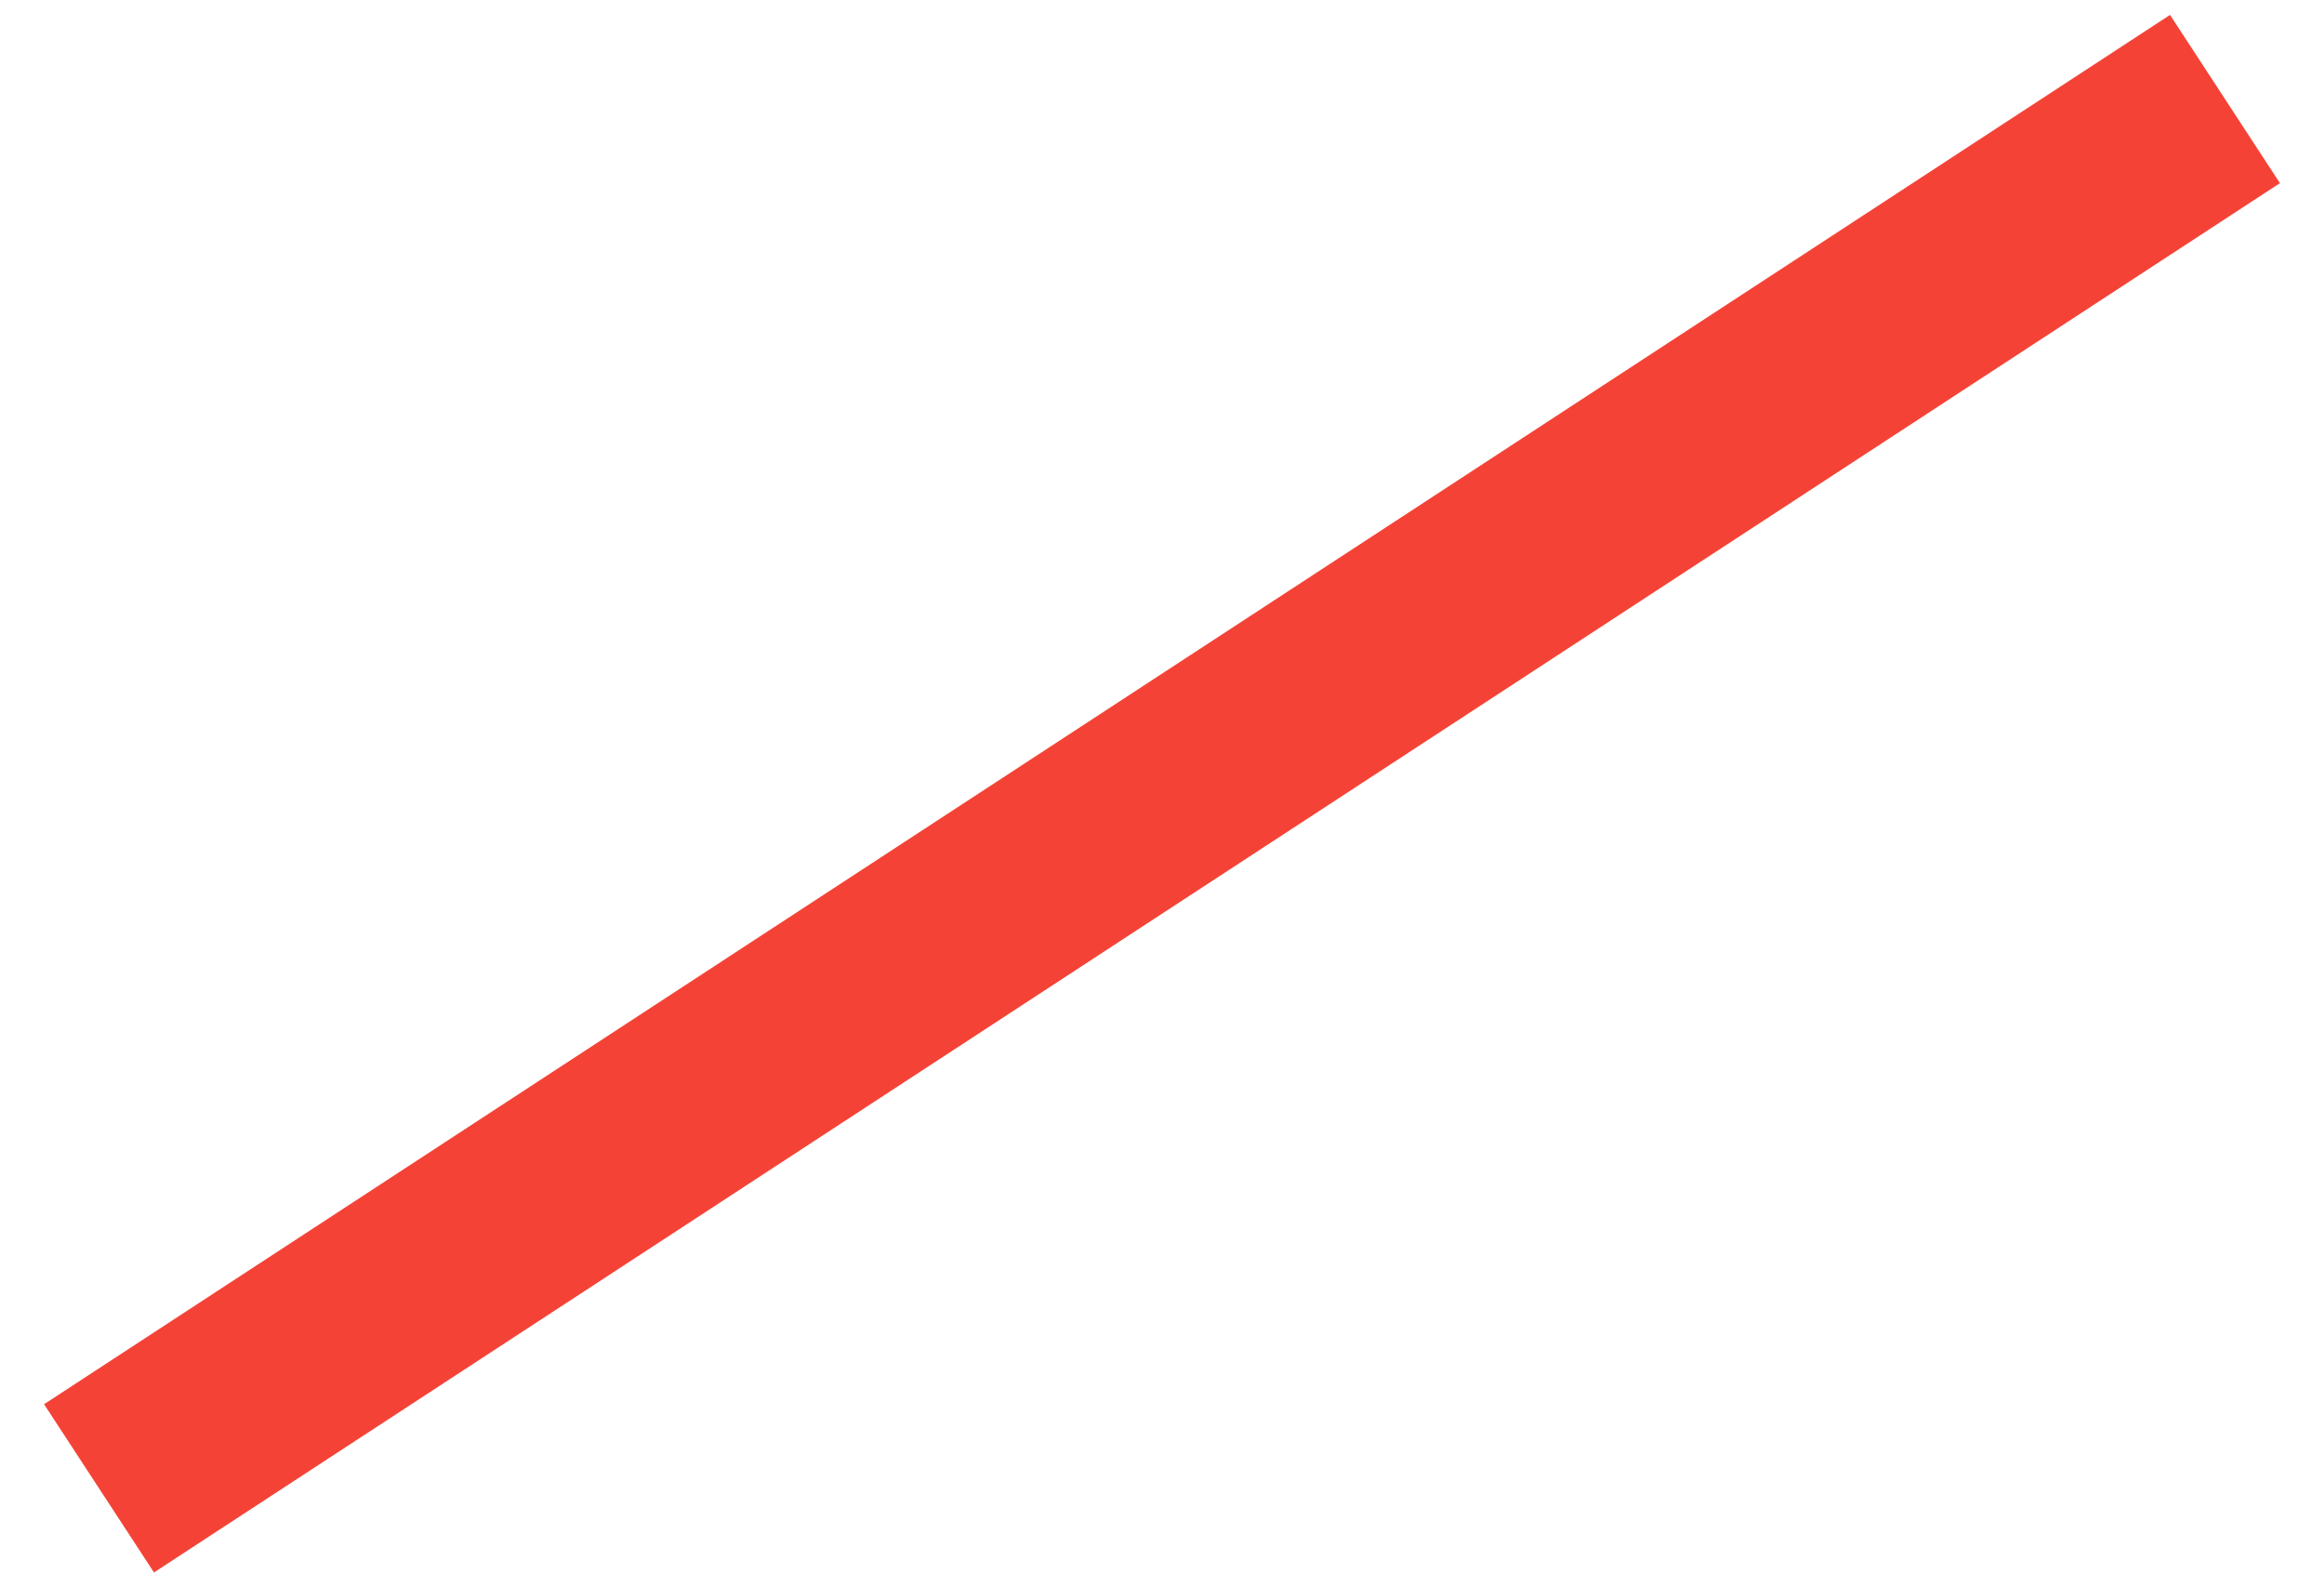 <?xml version="1.0" encoding="UTF-8" standalone="no"?>
<svg xmlns:xlink="http://www.w3.org/1999/xlink" height="27.25px" width="39.9px" xmlns="http://www.w3.org/2000/svg">
  <g transform="matrix(1.0, 0.0, 0.0, 1.0, 0.8, -13.85)">
    <path d="M0.9 39.4 L37.4 15.55" fill="none" stroke="#f44336" stroke-linecap="butt" stroke-linejoin="miter" stroke-miterlimit="10.0" stroke-width="3.45"/>
  </g>
</svg>
